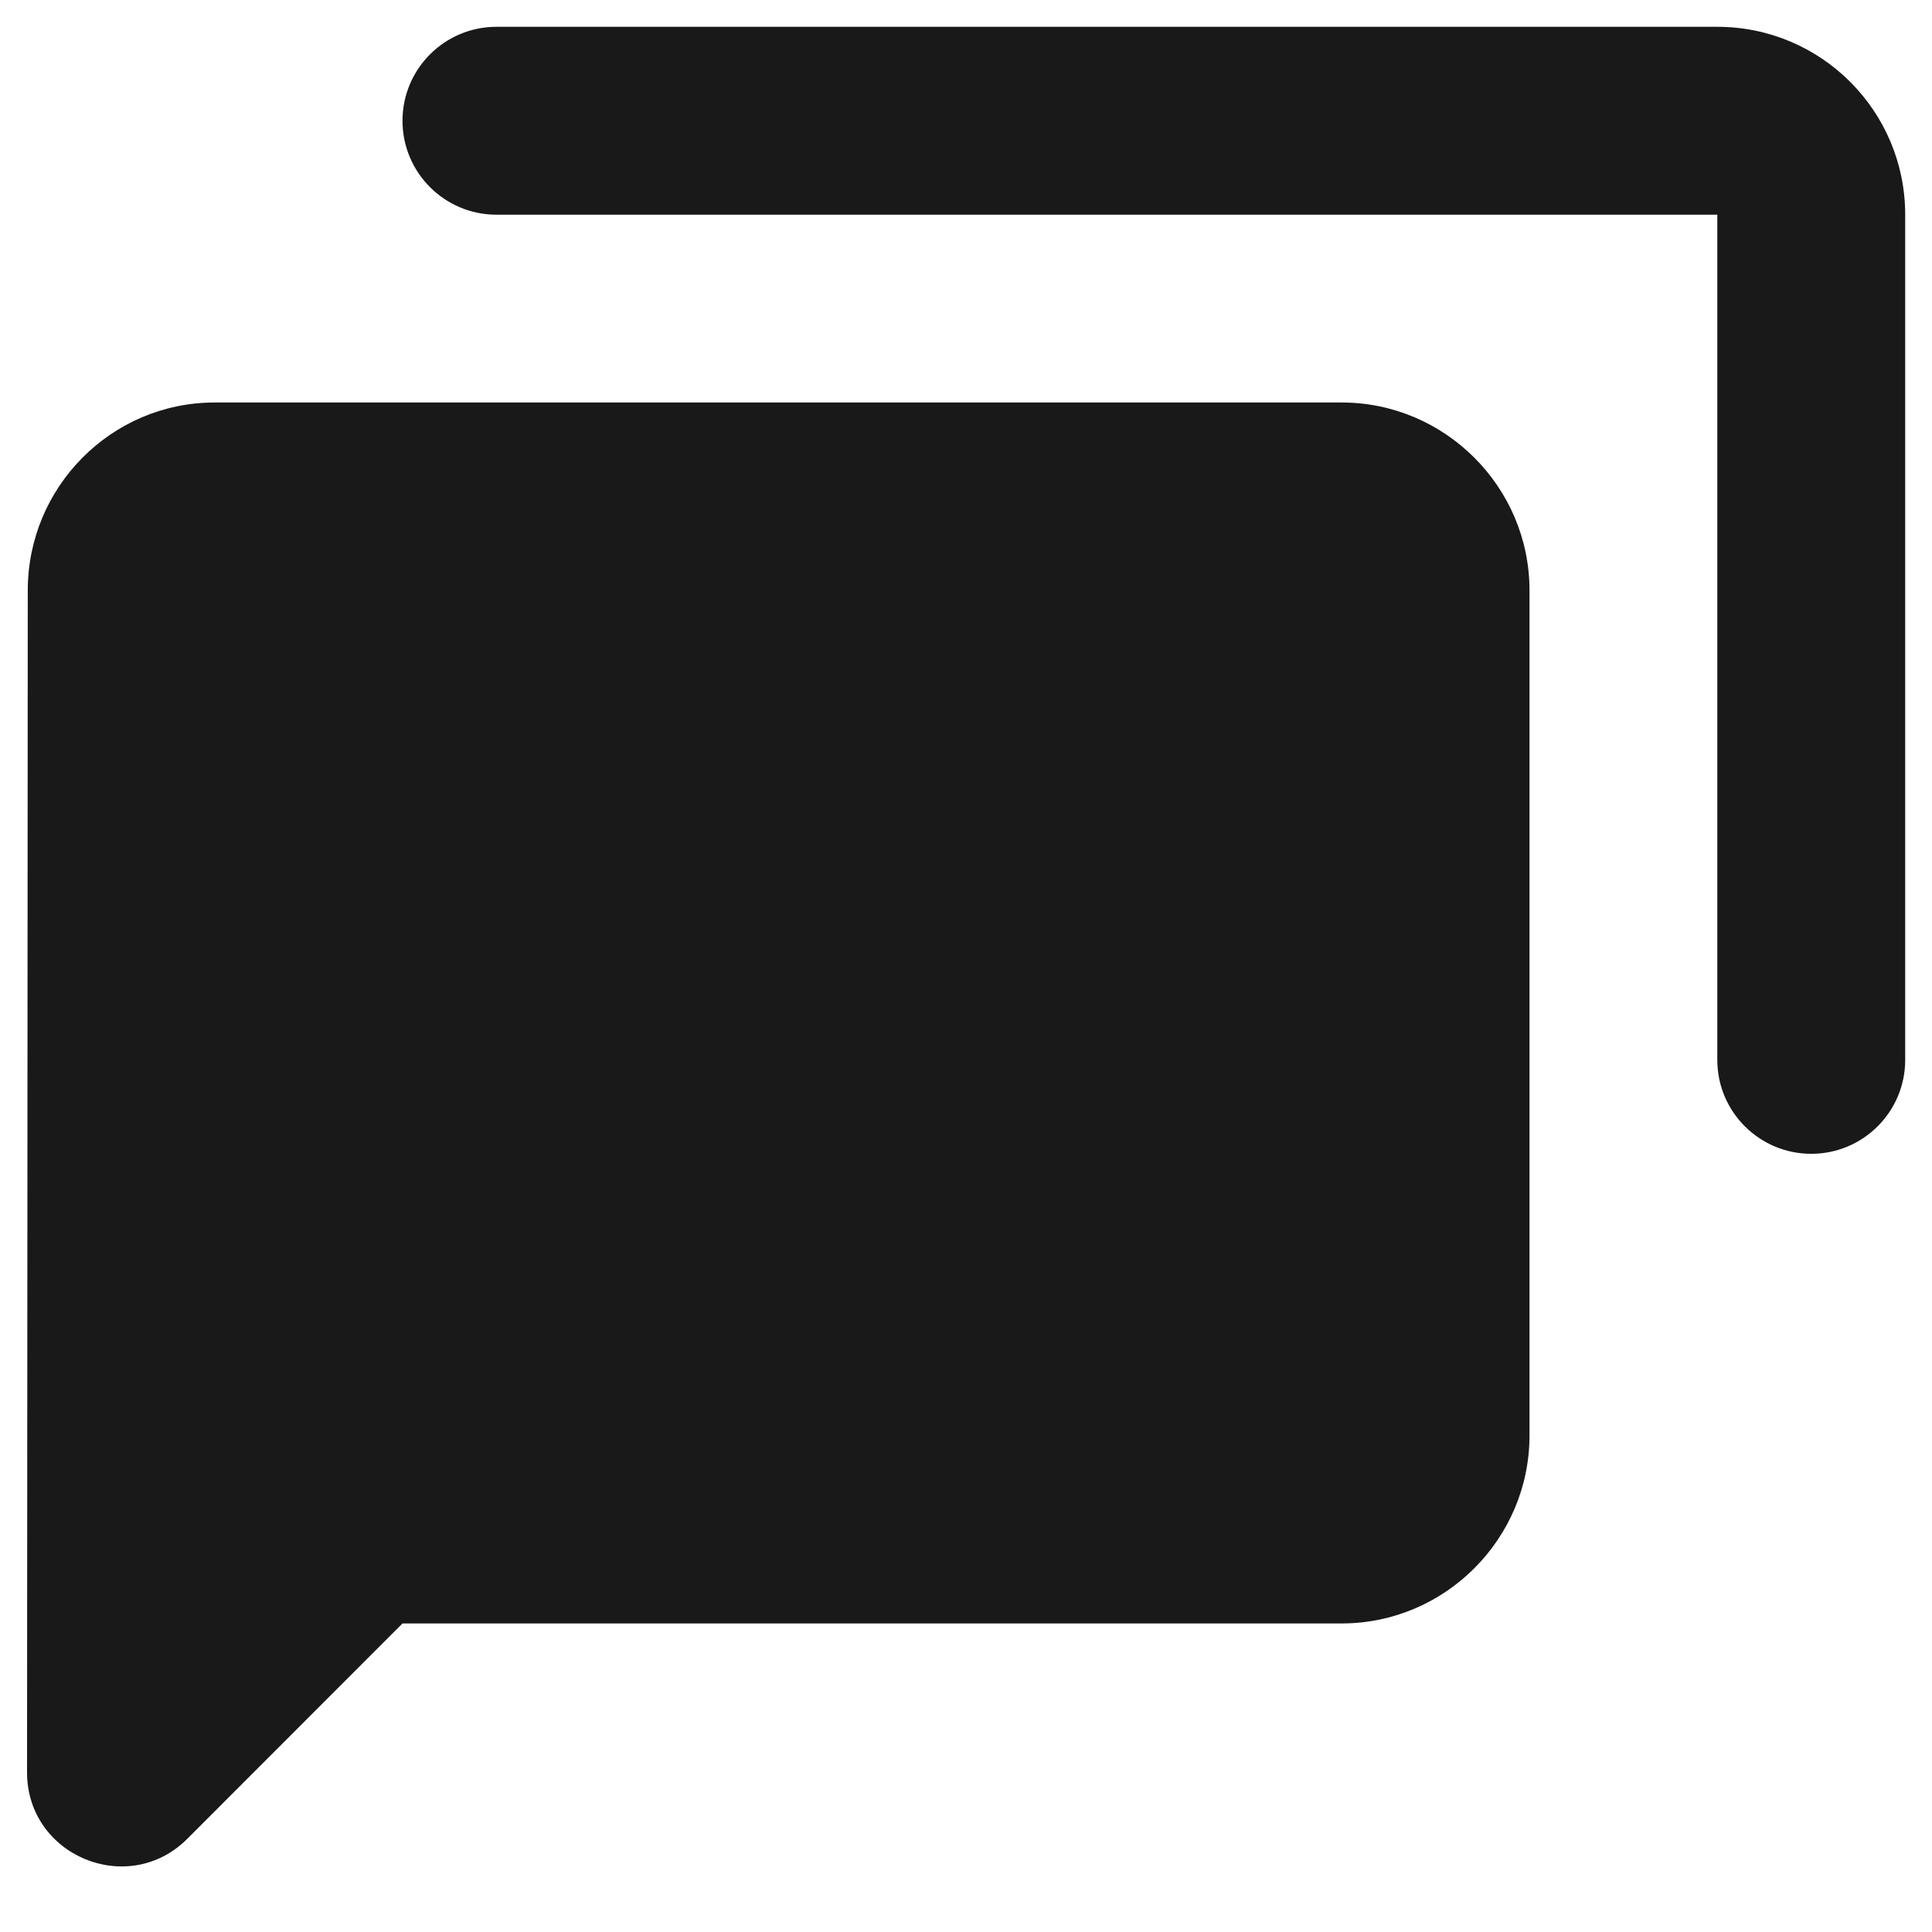 <svg width="24" height="24" viewBox="0 0 24 24" fill="none" xmlns="http://www.w3.org/2000/svg">
<path d="M6.167 0.333C5.523 0.333 5 0.856 5 1.5C5 2.144 5.523 2.667 6.167 2.667H21.333V13.167C21.333 13.811 21.856 14.333 22.5 14.333C23.144 14.333 23.667 13.811 23.667 13.167V2.667C23.667 1.378 22.622 0.333 21.333 0.333H6.167ZM2.667 5C1.383 5 0.345 6.05 0.345 7.333L0.336 22.015C0.334 23.054 1.592 23.577 2.327 22.842L5 20.167H16.667C17.95 20.167 19 19.117 19 17.833V7.333C19 6.05 17.95 5 16.667 5H2.667Z" fill="#191919"/>
</svg>
